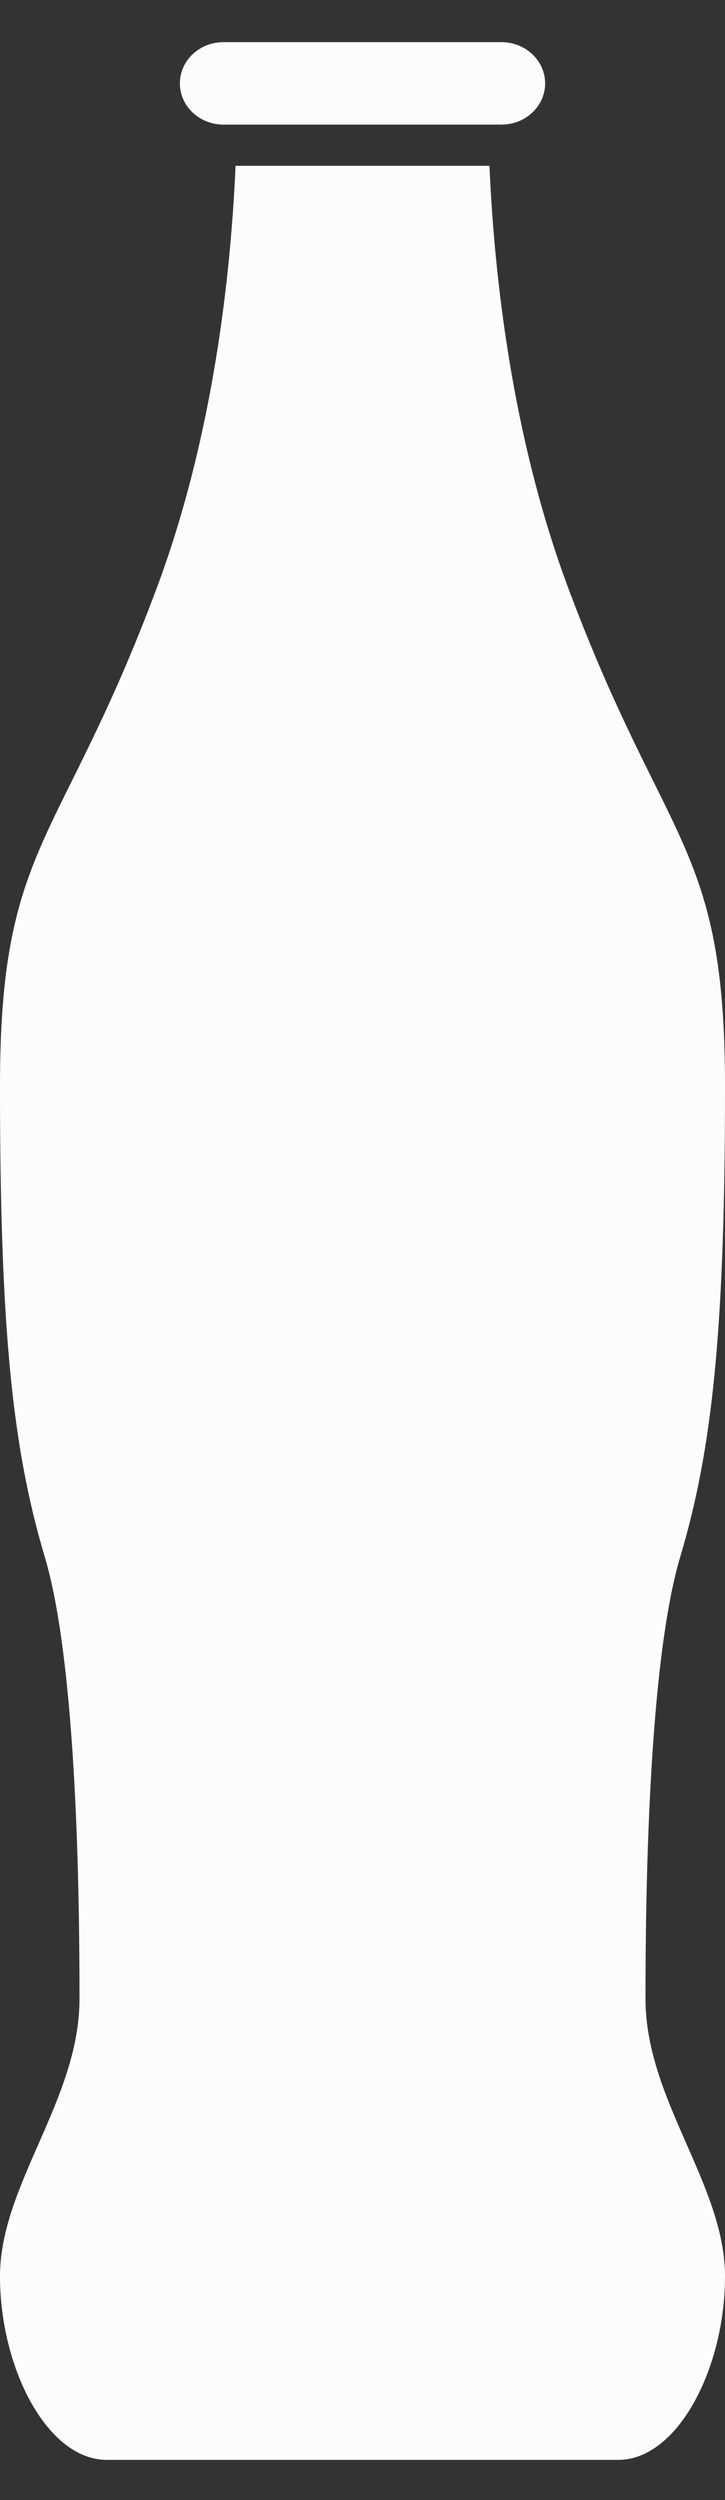 <svg width="9" height="31" viewBox="0 0 9 31" fill="none" xmlns="http://www.w3.org/2000/svg">
<rect x="0" y="0" width="9" height="31" fill="#333333" stroke="none"/>
<path d="M6.227 1.545H2.773C2.475 1.545 2.233 1.316 2.233 1.034C2.233 0.752 2.475 0.523 2.773 0.523H6.227C6.525 0.523 6.767 0.752 6.767 1.034C6.767 1.316 6.525 1.545 6.227 1.545ZM8.445 19.302C8.846 17.96 9 16.473 9 13.468C9 10.464 8.26 10.51 7.058 7.302C6.349 5.41 6.134 3.393 6.076 2.056H2.924C2.866 3.393 2.651 5.41 1.942 7.302C0.74 10.51 0 10.465 0 13.468C0 16.473 0.154 17.96 0.555 19.302C0.956 20.643 0.987 23.531 0.987 24.785C0.987 26.039 0 27.089 0 28.227C0 29.364 0.586 30.502 1.325 30.502C2.065 30.502 6.935 30.502 7.675 30.502C8.414 30.502 9 29.364 9 28.227C9 27.089 8.013 26.039 8.013 24.785C8.013 23.531 8.045 20.643 8.445 19.302Z" fill="#FCFCFC"/>
</svg>
